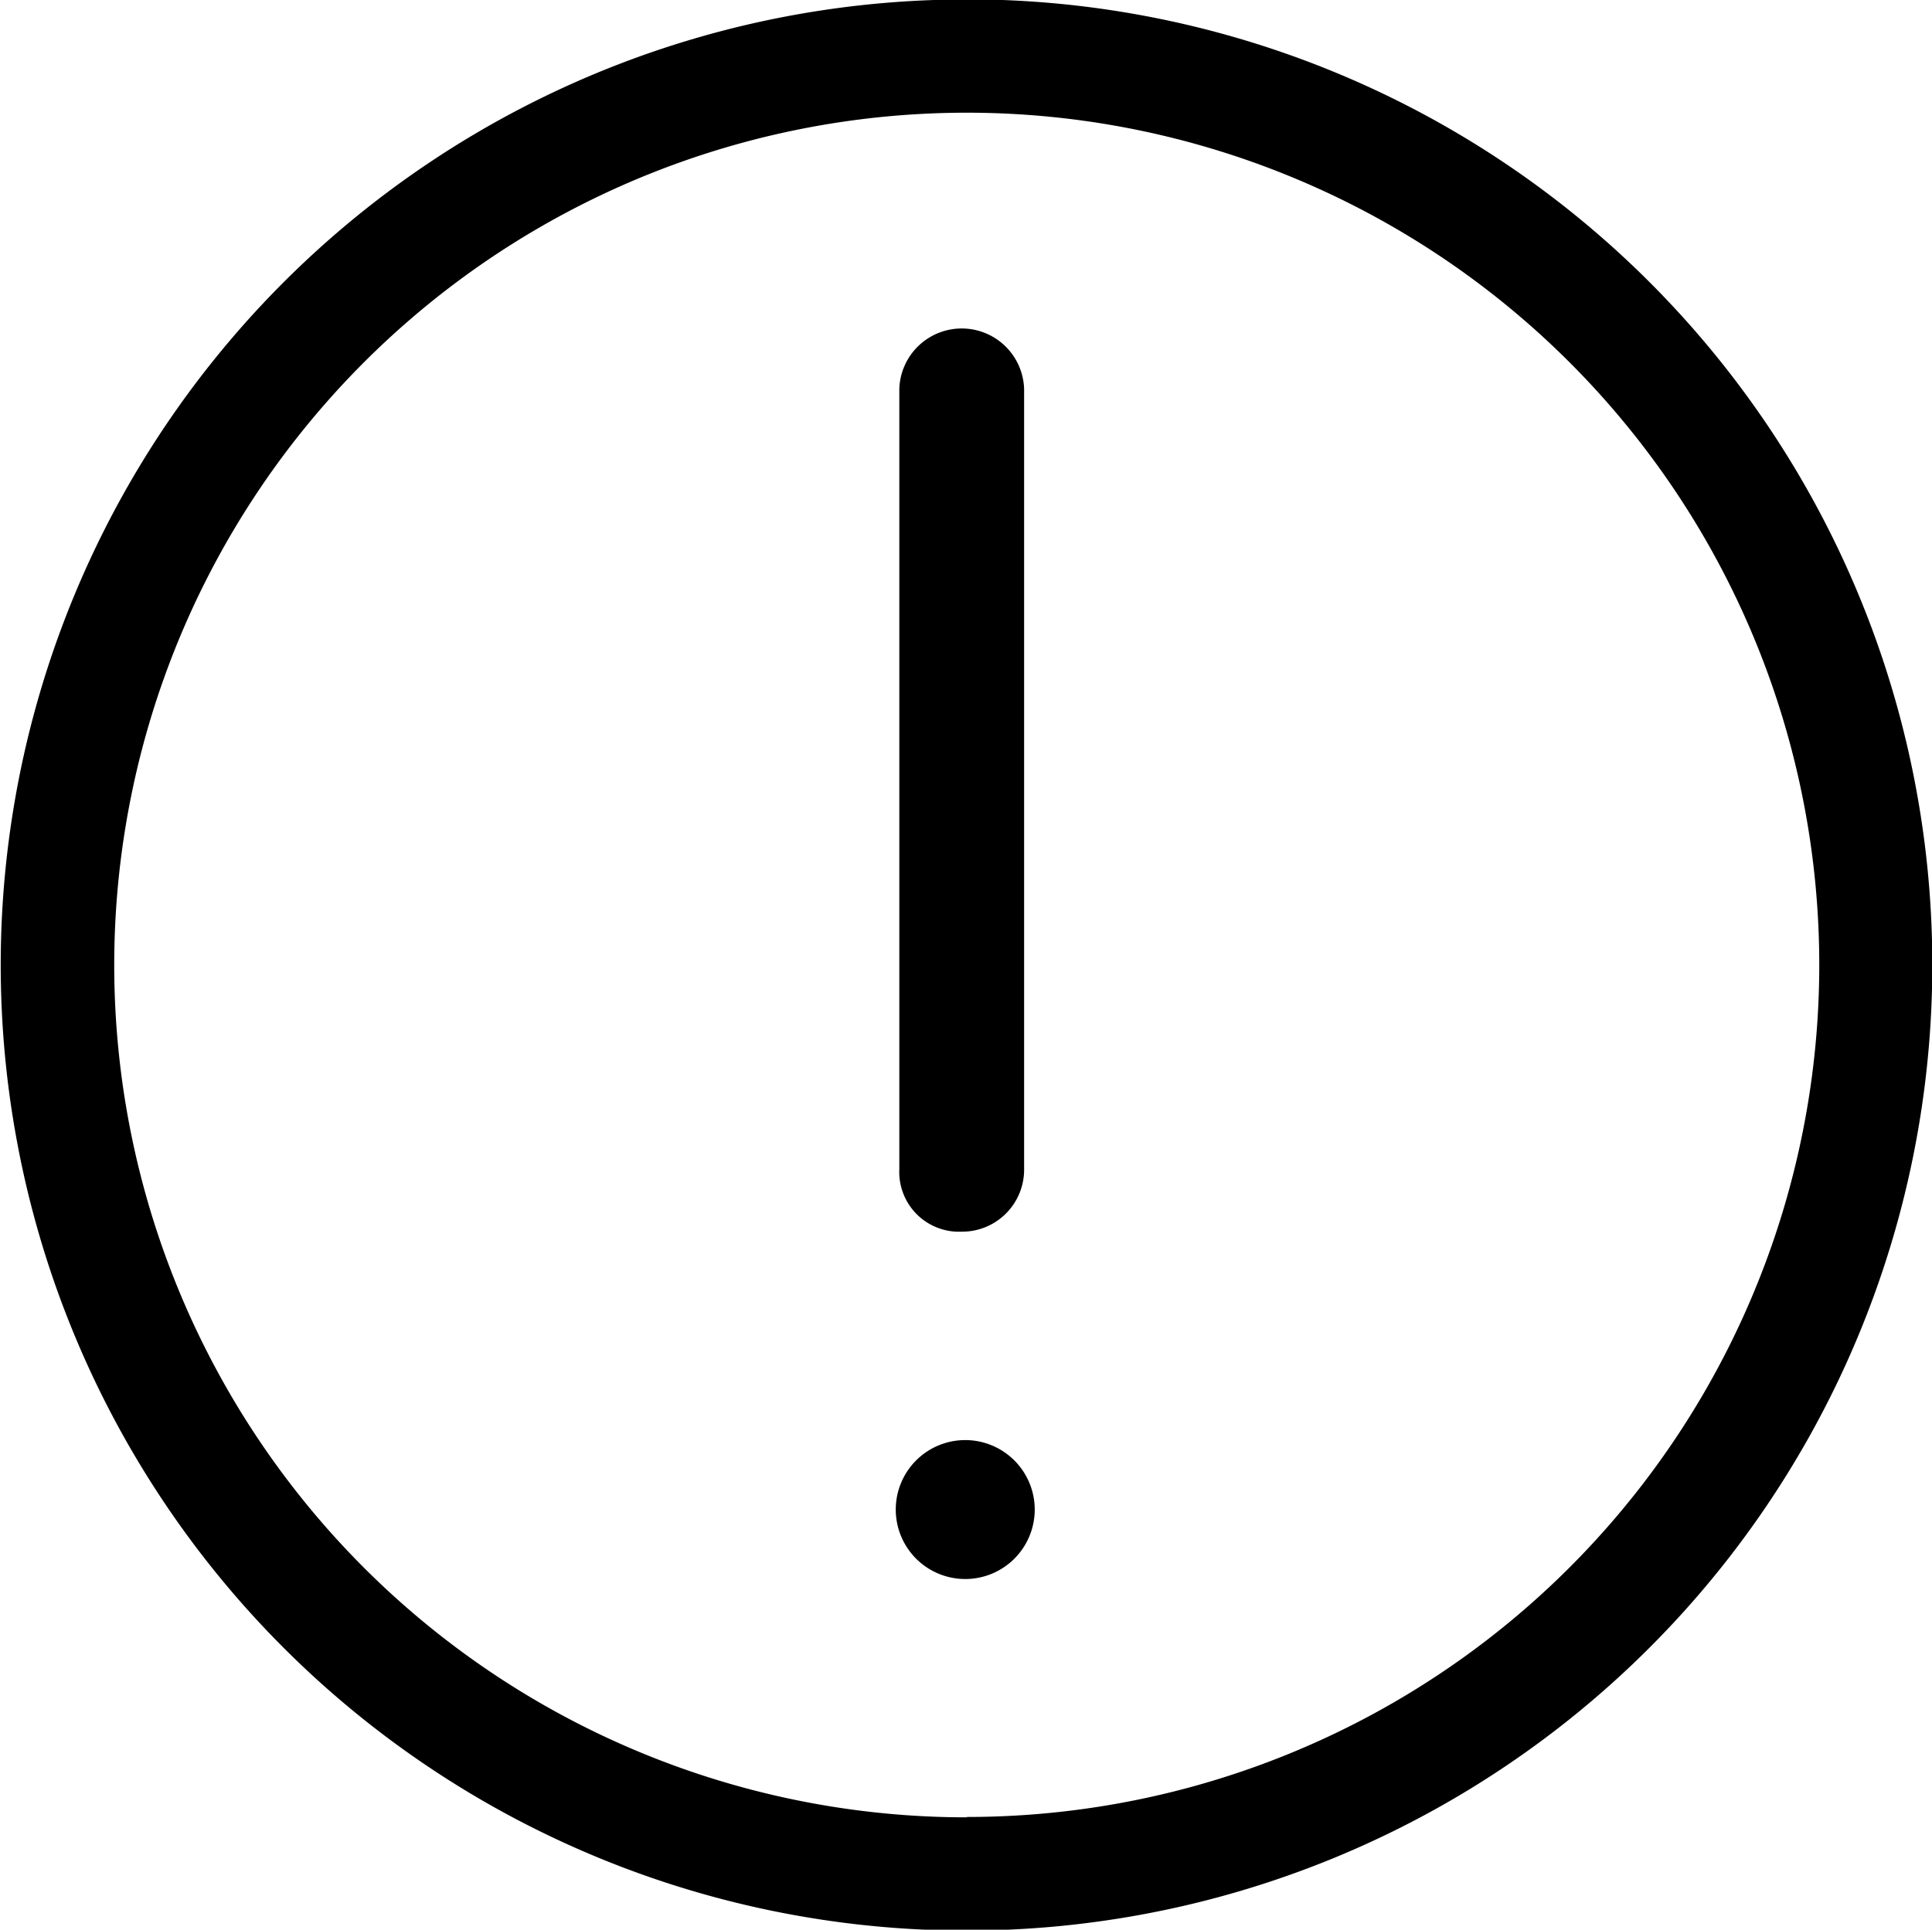 <svg xmlns="http://www.w3.org/2000/svg" width="32.031" height="32" viewBox="0 0 32.031 32">
  <defs>
    <style>
      .cls-1 {
        fill-rule: evenodd;
      }
    </style>
  </defs>
  <path id="icon_warning" class="cls-1" d="M569.093,774a1.152,1.152,0,1,1-1.152-1.15A1.153,1.153,0,0,1,569.093,774Zm-2.245-5.64V755.419a1.035,1.035,0,0,1,2.069,0V768.36a1.028,1.028,0,0,1-1.034,1.034A0.991,0.991,0,0,1,566.848,768.36Zm1.115-19.4a16.012,16.012,0,1,0,16.011,16.012A16.008,16.008,0,0,0,567.963,748.958Zm0,30.146A14.134,14.134,0,1,1,582.1,764.97,14.131,14.131,0,0,1,567.963,779.1Z" transform="translate(-551.938 -748.969)"/>
</svg>
